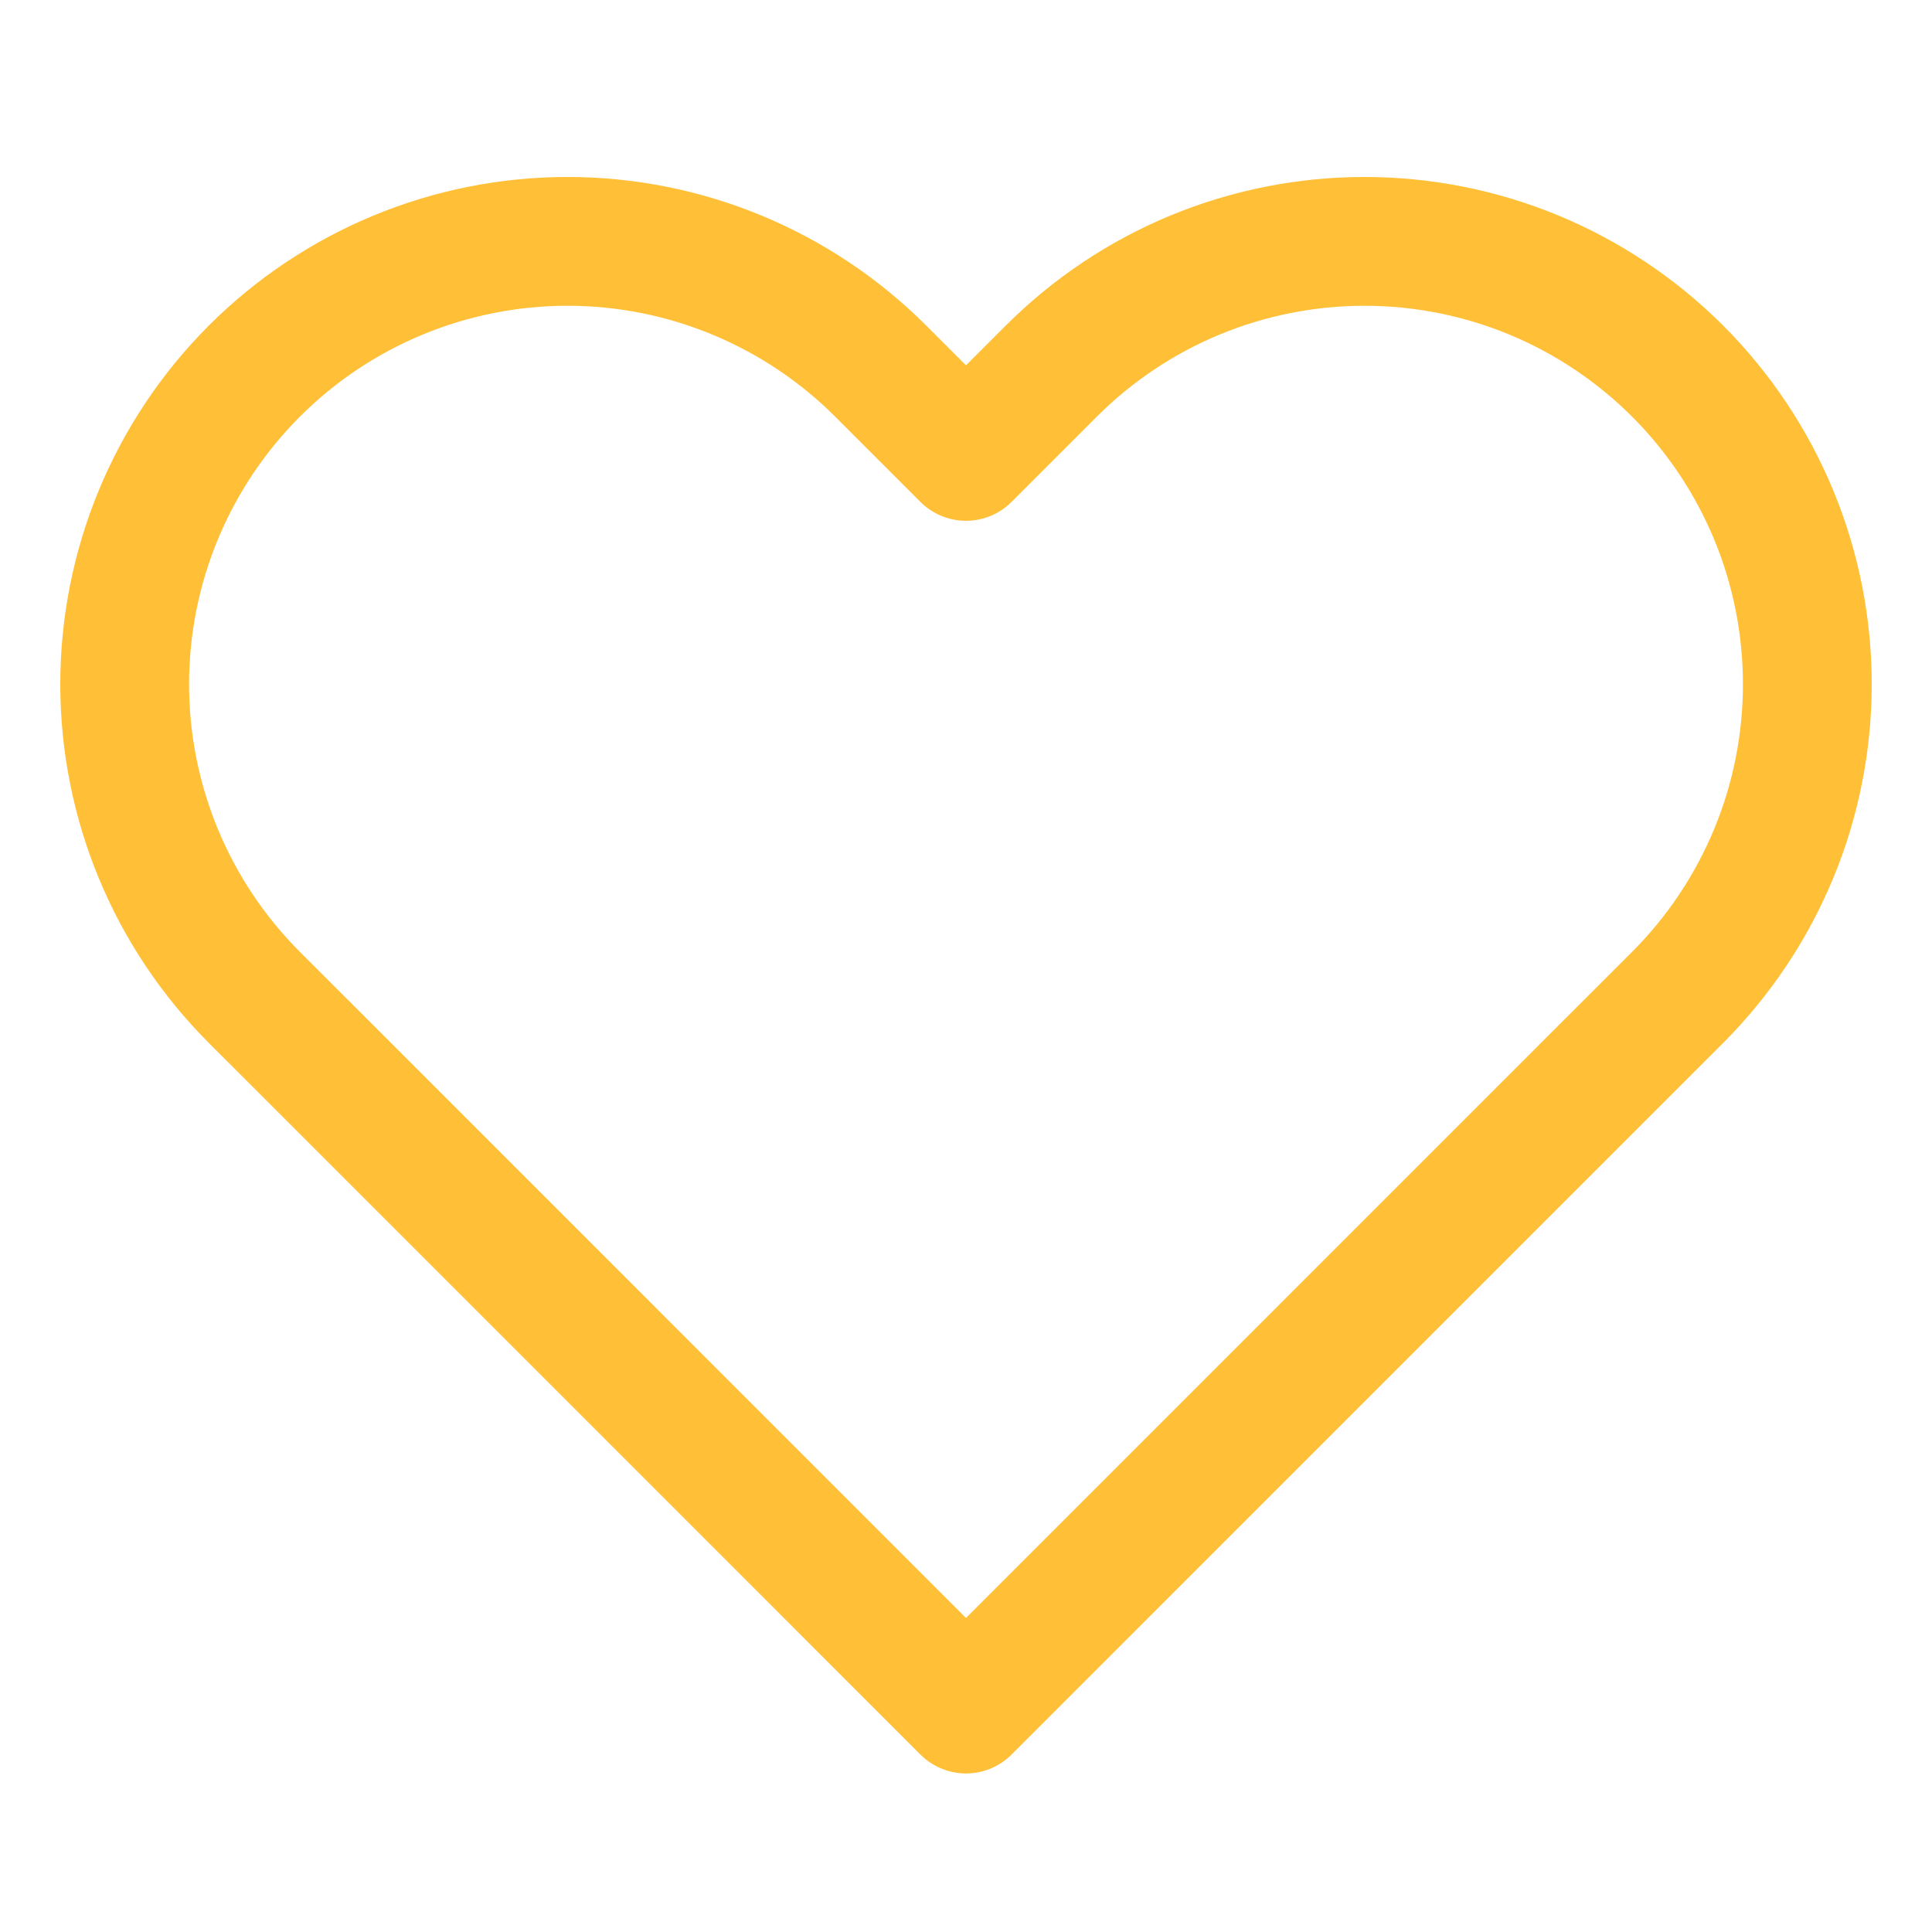 <svg width="30" height="30" viewBox="0 0 30 30" fill="none" xmlns="http://www.w3.org/2000/svg">
<path d="M26.05 5.762C25.411 5.124 24.653 4.617 23.819 4.271C22.985 3.926 22.09 3.748 21.187 3.748C20.284 3.748 19.39 3.926 18.555 4.271C17.721 4.617 16.963 5.124 16.325 5.762L15 7.087L13.675 5.762C12.385 4.473 10.636 3.748 8.812 3.748C6.988 3.748 5.239 4.473 3.95 5.762C2.66 7.052 1.936 8.801 1.936 10.625C1.936 12.449 2.66 14.198 3.95 15.488L5.275 16.812L15 26.538L24.725 16.812L26.05 15.488C26.688 14.849 27.195 14.091 27.541 13.257C27.887 12.422 28.064 11.528 28.064 10.625C28.064 9.722 27.887 8.828 27.541 7.993C27.195 7.159 26.688 6.401 26.05 5.762V5.762Z" stroke="#FFC038" stroke-width="2" stroke-linecap="round" stroke-linejoin="round"/>
</svg>
